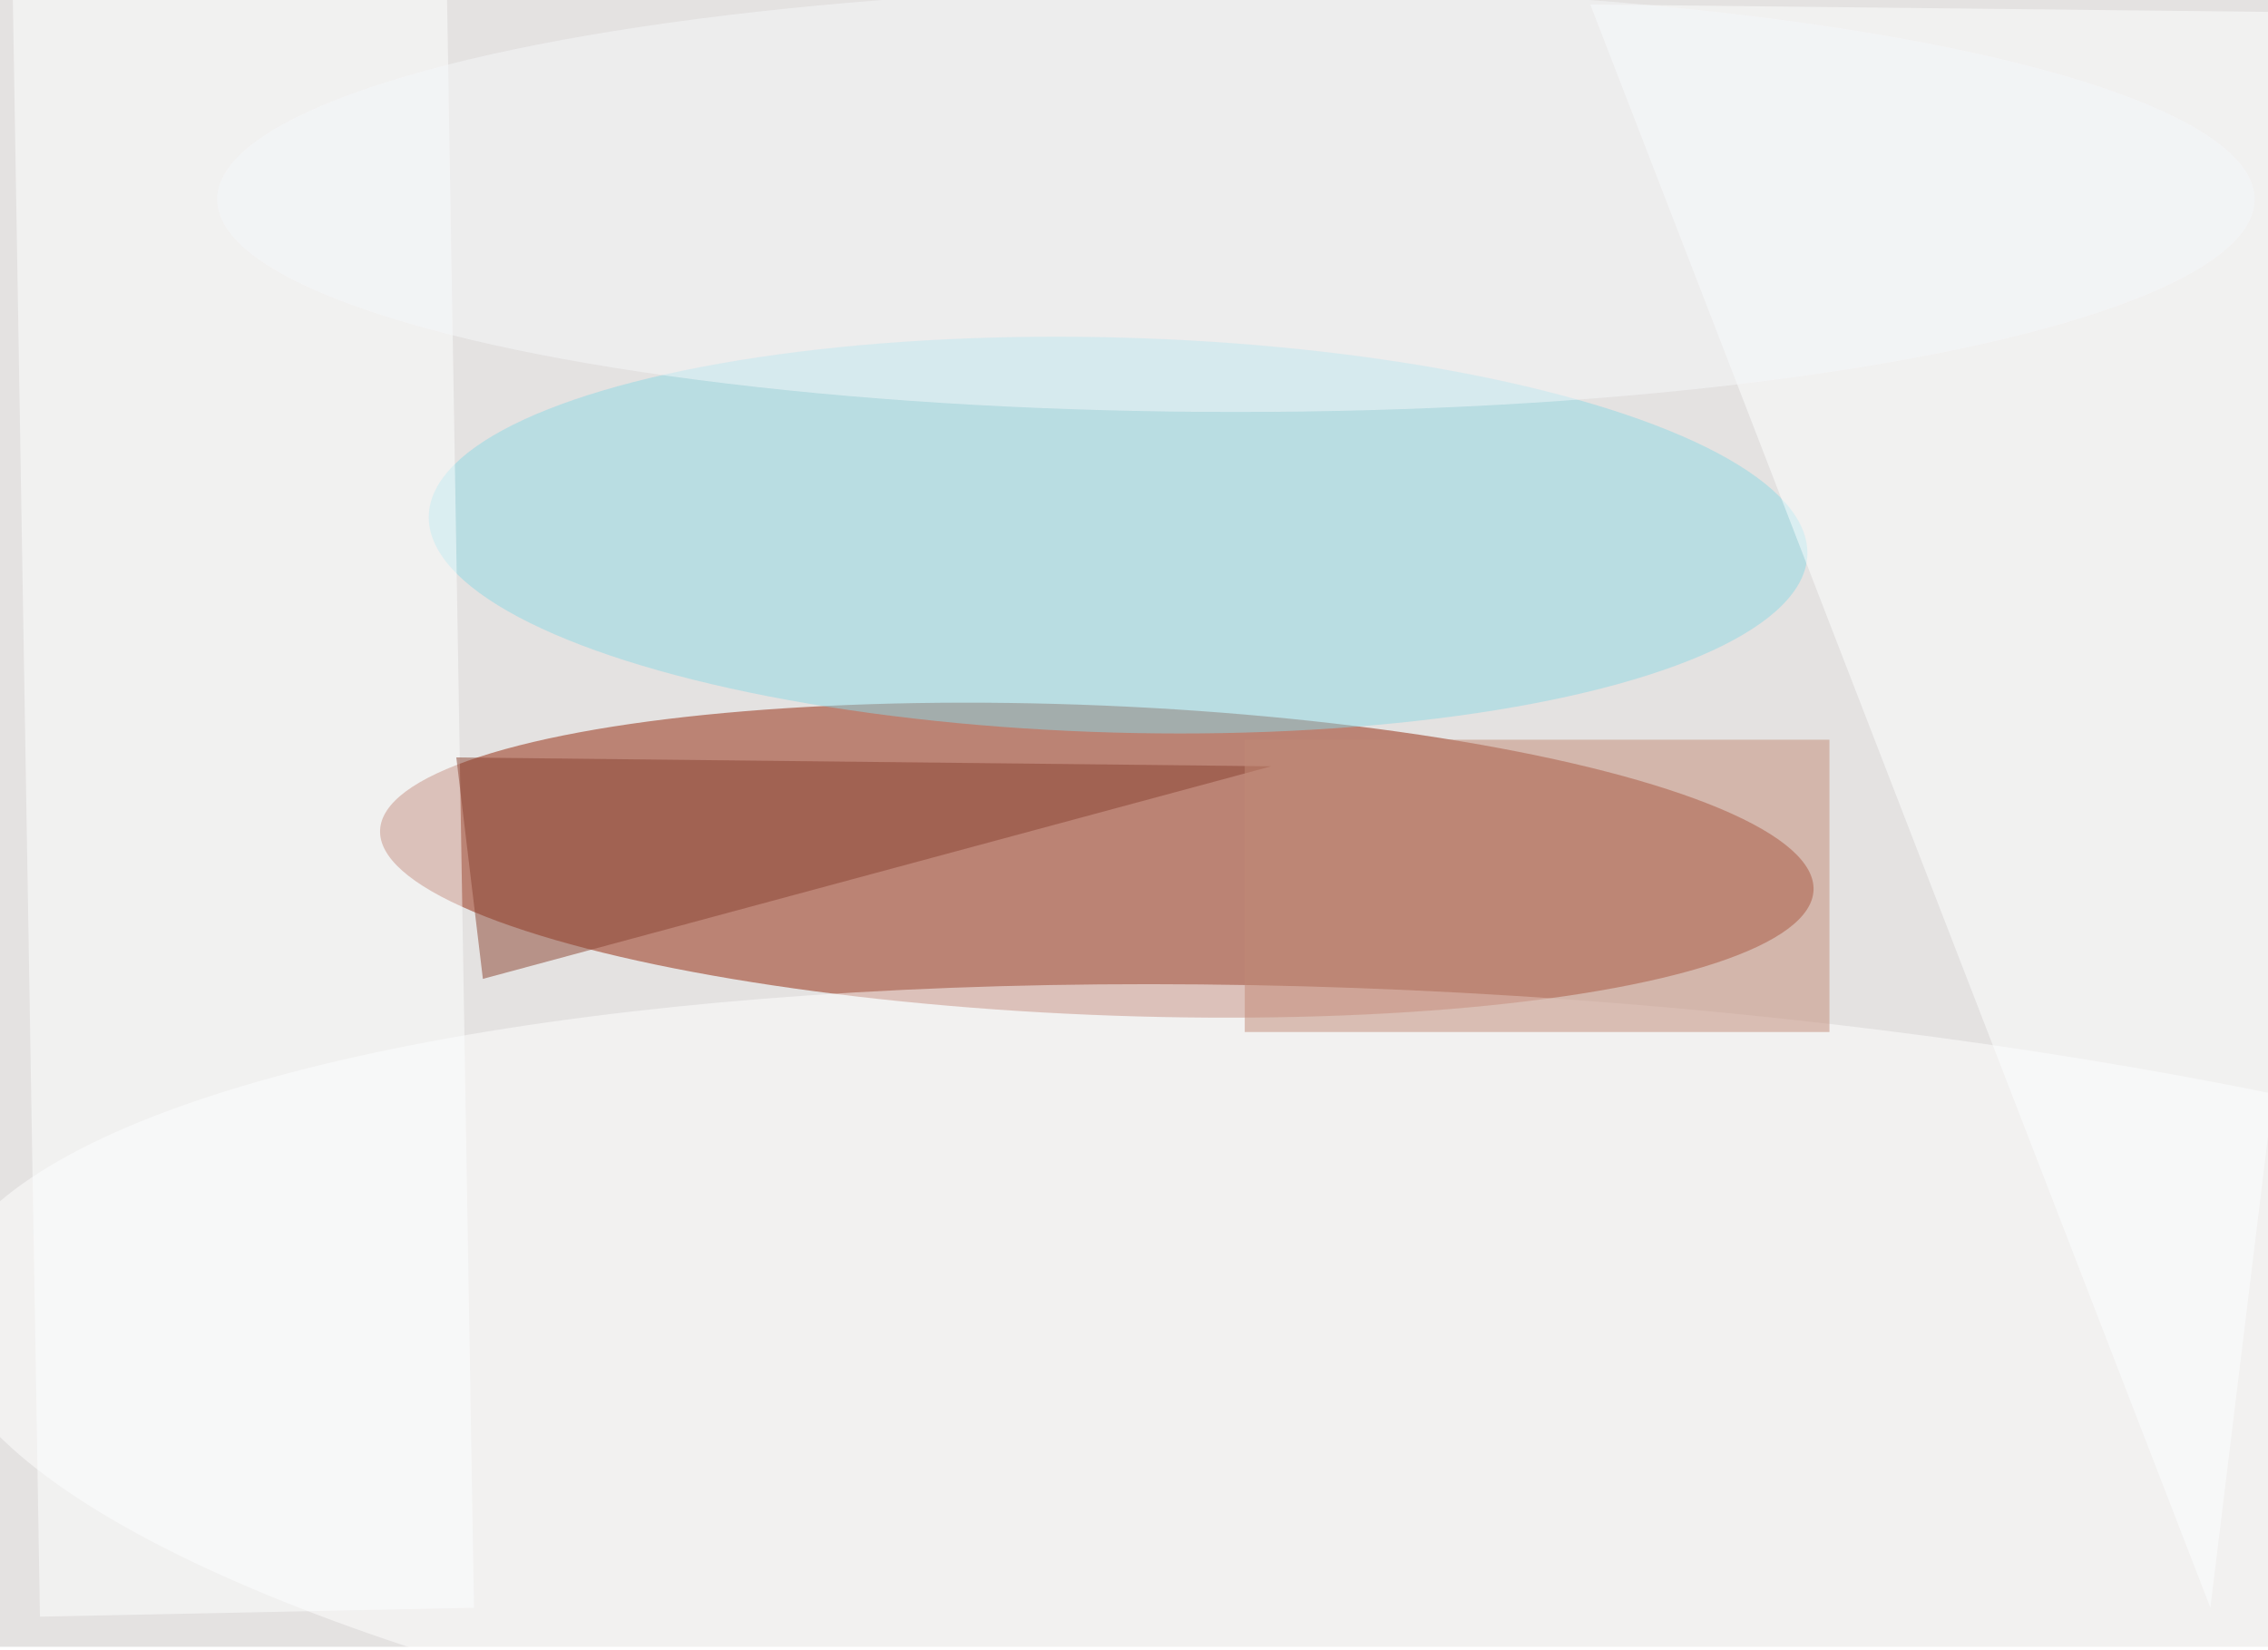 <svg xmlns="http://www.w3.org/2000/svg" viewBox="0 0 756 550"><filter id="b"><feGaussianBlur stdDeviation="12" /></filter><path fill="#e4e2e1" d="M0 0h756v549H0z"/><g filter="url(#b)" transform="translate(1.5 1.5) scale(2.953)" fill-opacity=".5"><ellipse fill="#922509" rx="1" ry="1" transform="matrix(.732 -17.454 80.903 3.391 123.3 96.6)"/><ellipse fill="#8ed8e5" rx="1" ry="1" transform="matrix(77.807 2.192 -.628 22.289 125.7 59.9)"/><ellipse fill="#fff" rx="1" ry="1" transform="rotate(-85.9 172.5 -13) scale(47.781 181.187)"/><path fill="#feffff" d="M.9-3l49-1L53 181l-49 1zM271 1l-22 180L179 0z"/><path fill="#8a4330" d="M51 85l92 1-89 24z"/><ellipse fill="#f6f9fa" cx="139" cy="22" rx="115" ry="24"/><path fill="#c28a77" d="M140 83h66v33h-66z"/></g></svg>